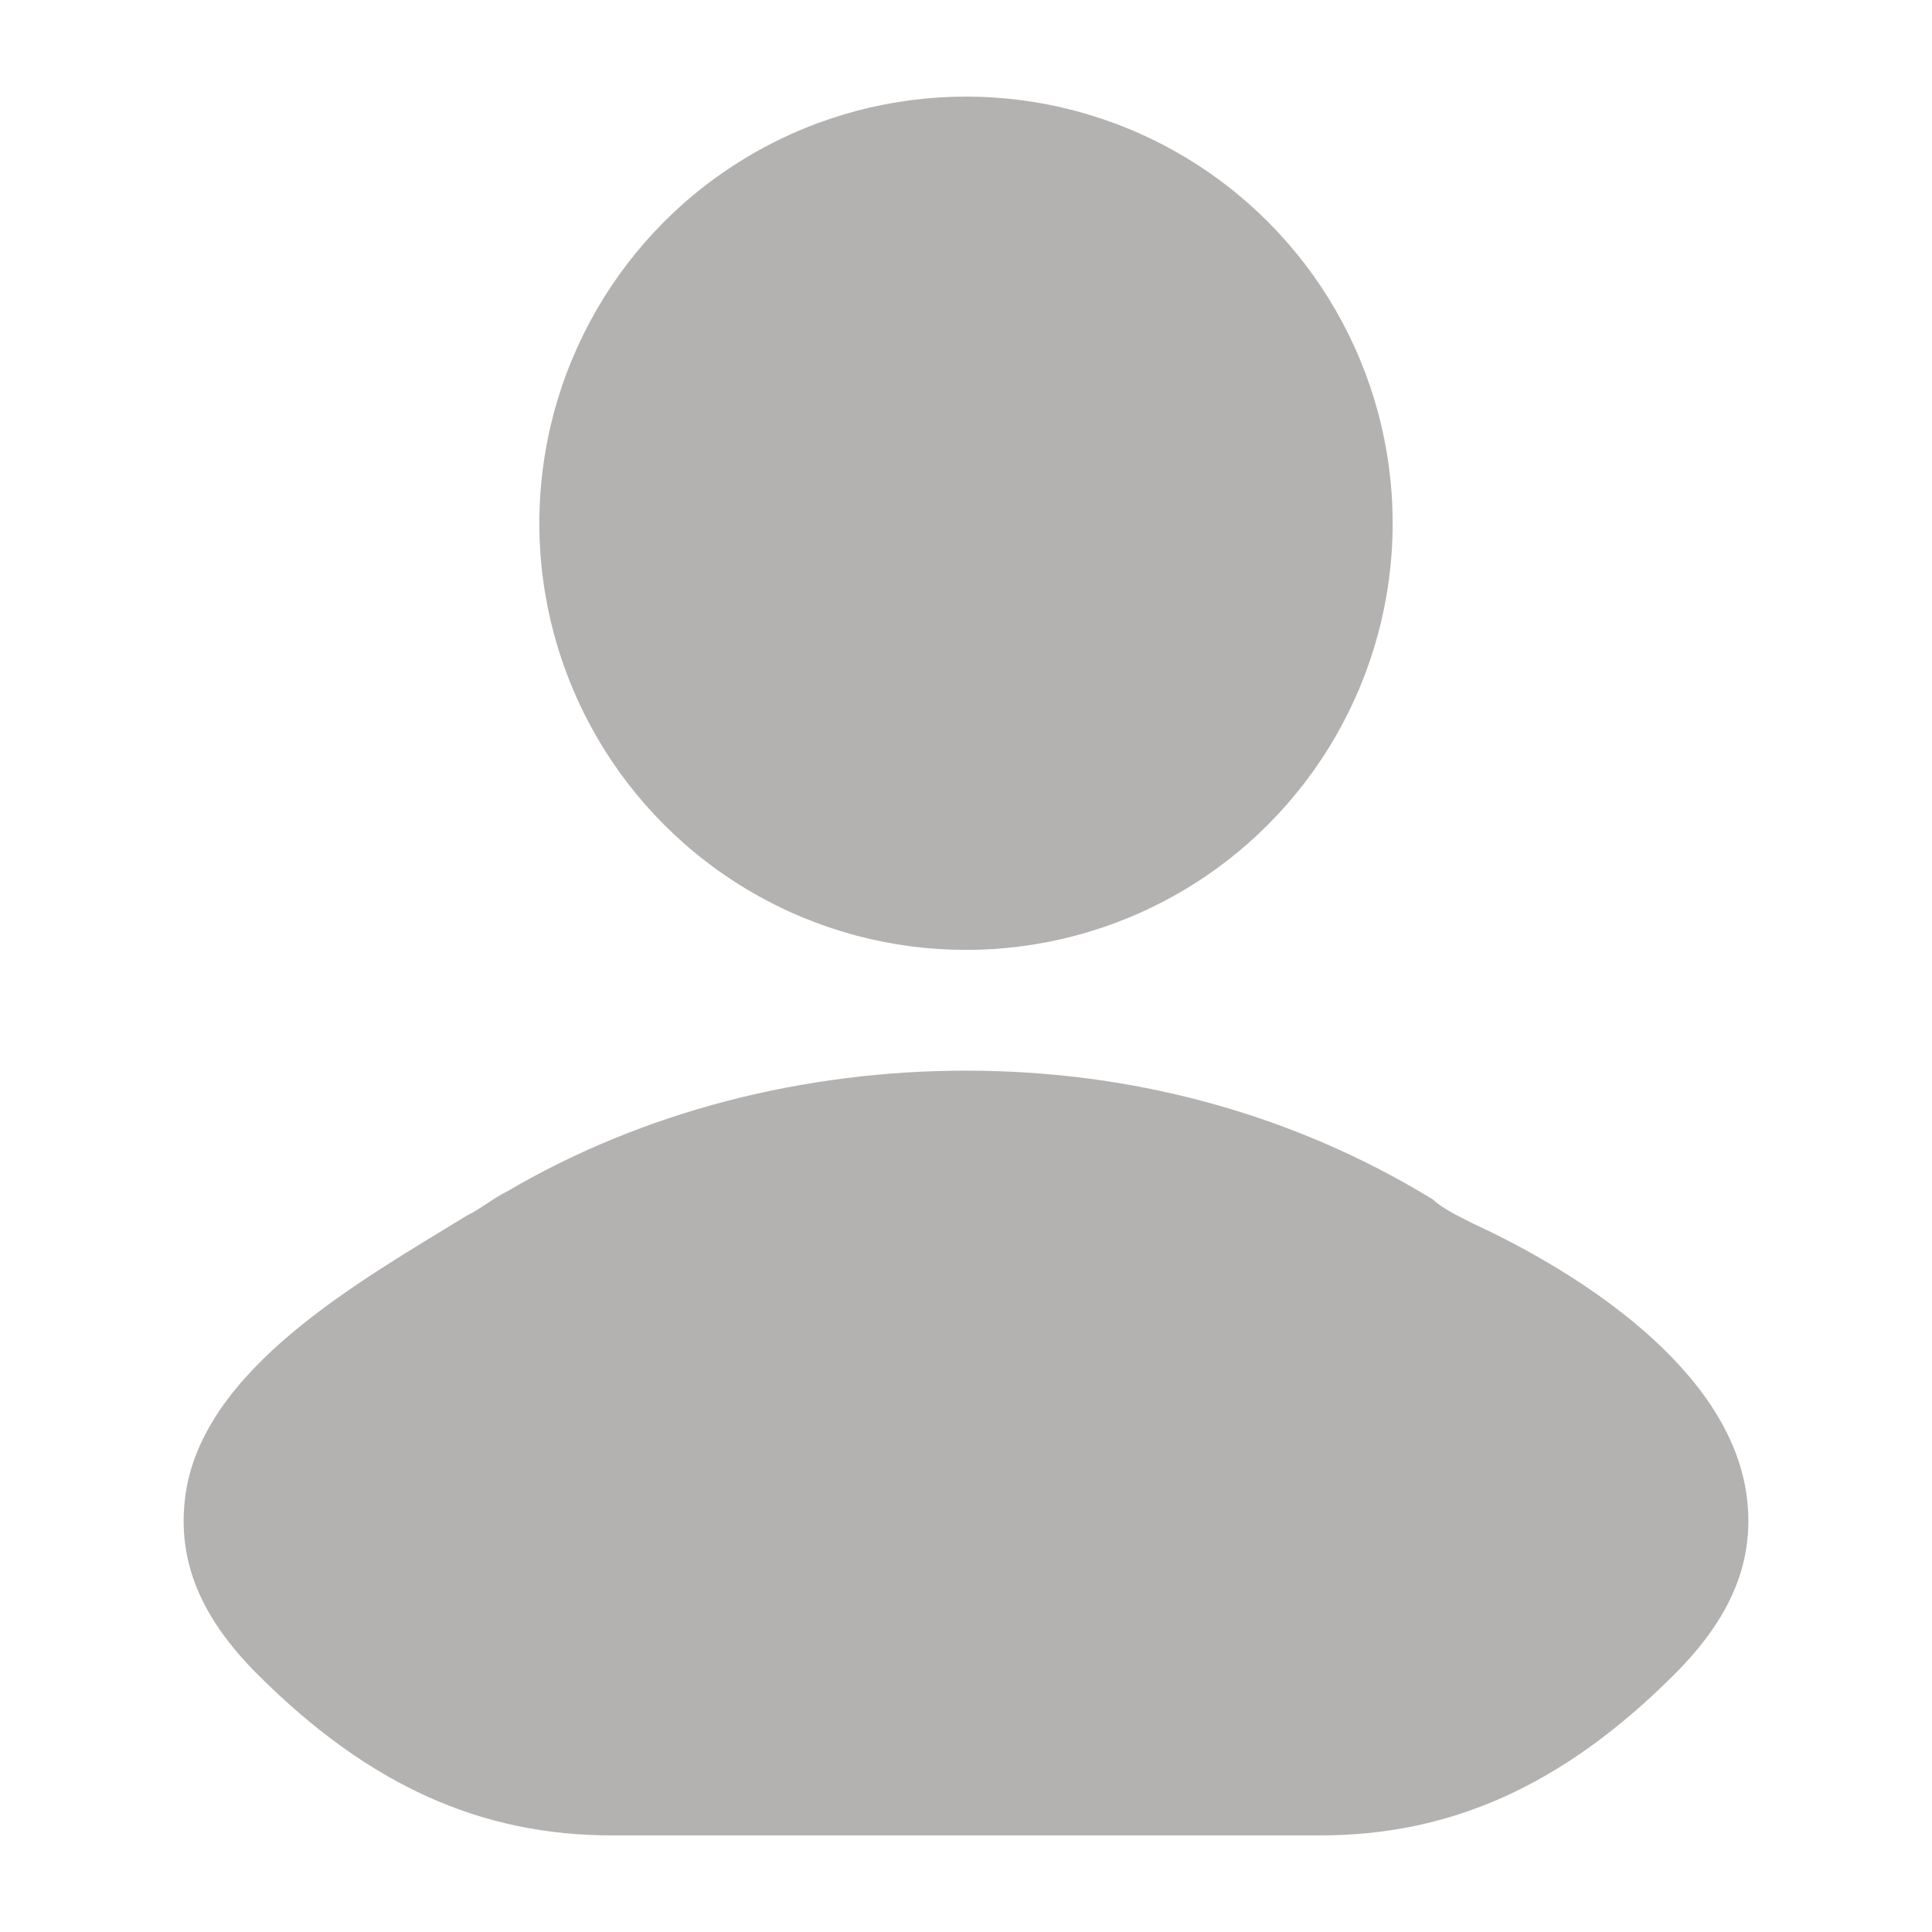 <?xml version="1.0" encoding="utf-8"?>
<!-- Generator: Adobe Illustrator 23.0.5, SVG Export Plug-In . SVG Version: 6.00 Build 0)  -->
<svg version="1.1" id="Layer_1" xmlns="http://www.w3.org/2000/svg" xmlns:xlink="http://www.w3.org/1999/xlink" x="0px" y="0px"
	 viewBox="0 0 24 24" style="enable-background:new 0 0 24 24;" xml:space="preserve">
<style type="text/css">
	.st0{fill:#B4B1B1;}
</style>
<g>
	<path class="st0" d="M21.7,18.6c0.1,0.8-0.2,1.5-0.9,2.2c-1.4,1.4-2.8,2-4.4,2H7.6c-1.6,0-3-0.6-4.4-2c-0.7-0.7-1-1.4-0.9-2.2
		c0.2-1.6,2.2-2.7,3.5-3.5c0.2-0.1,0.3-0.2,0.5-0.3C8,13.8,10,13.3,12,13.3s4,0.5,5.8,1.6c0.1,0.1,0.3,0.2,0.5,0.3
		C19.6,15.8,21.5,17,21.7,18.6z"/>
</g>
<g>
	<circle class="st0" cx="12" cy="6.5" r="5.3"/>
</g>
</svg>
